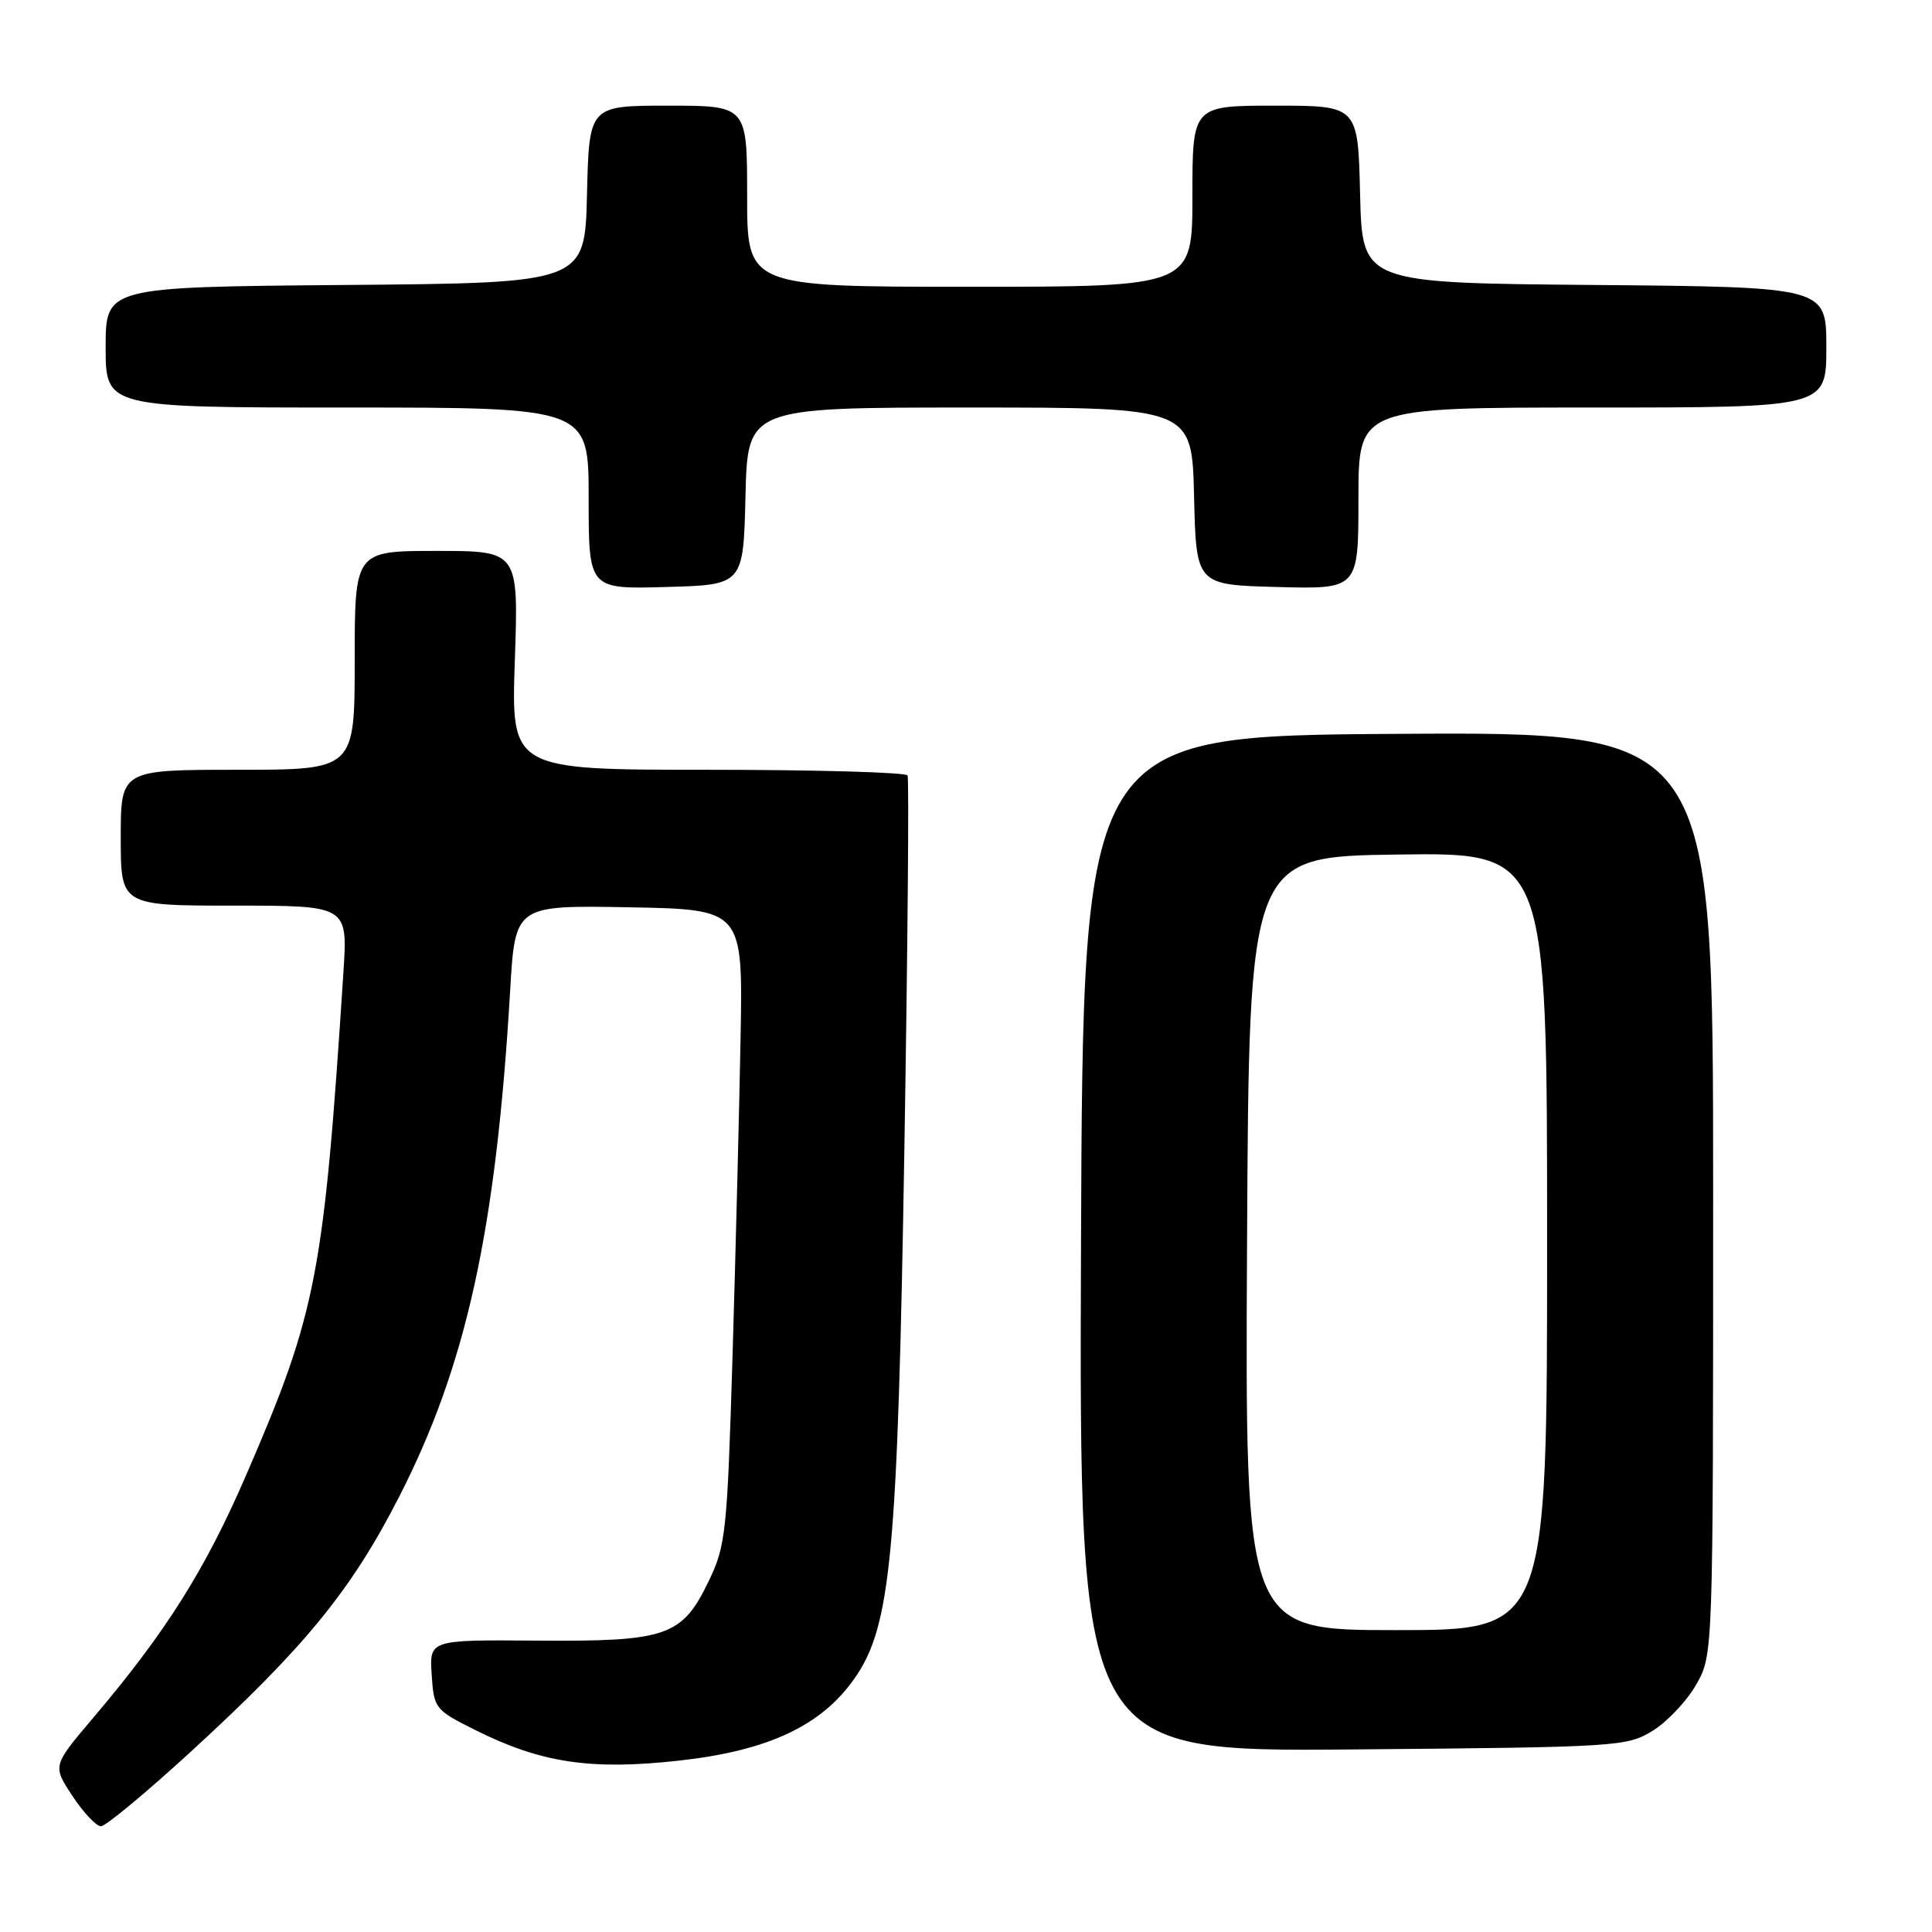 <?xml version="1.0" encoding="UTF-8" standalone="no"?>
<!DOCTYPE svg PUBLIC "-//W3C//DTD SVG 1.1//EN" "http://www.w3.org/Graphics/SVG/1.1/DTD/svg11.dtd" >
<svg xmlns="http://www.w3.org/2000/svg" xmlns:xlink="http://www.w3.org/1999/xlink" version="1.1" viewBox="0 0 256 256">
 <g >
 <path fill="currentColor"
d=" M 25.14 232.24 C 40.29 218.37 46.47 210.84 52.80 198.50 C 61.78 181.02 65.73 163.06 67.60 131.22 C 68.26 119.95 68.26 119.95 83.35 120.22 C 98.44 120.50 98.44 120.50 98.13 137.50 C 97.96 146.85 97.48 165.75 97.07 179.50 C 96.36 203.05 96.18 204.79 93.91 209.50 C 90.38 216.83 88.38 217.52 71.20 217.39 C 56.90 217.28 56.90 217.28 57.20 221.89 C 57.49 226.39 57.63 226.57 63.00 229.25 C 71.70 233.60 78.29 234.59 89.99 233.29 C 101.79 231.98 108.83 228.68 113.23 222.40 C 118.07 215.49 118.95 206.07 119.84 151.92 C 120.28 125.29 120.46 103.16 120.26 102.75 C 120.05 102.34 108.15 102.00 93.80 102.00 C 67.72 102.00 67.72 102.00 68.22 87.50 C 68.71 73.00 68.71 73.00 57.85 73.00 C 47.00 73.00 47.00 73.00 47.00 87.50 C 47.00 102.00 47.00 102.00 31.50 102.00 C 16.00 102.00 16.00 102.00 16.00 111.00 C 16.00 120.00 16.00 120.00 31.04 120.00 C 46.07 120.00 46.07 120.00 45.51 128.75 C 42.90 168.98 41.96 173.87 32.65 195.38 C 27.17 208.05 22.00 216.25 12.25 227.74 C 6.96 233.98 6.96 233.98 9.61 237.99 C 11.07 240.20 12.77 242.00 13.38 241.99 C 14.00 241.98 19.29 237.60 25.14 232.24 Z  M 219.04 229.30 C 220.98 228.09 223.57 225.33 224.79 223.16 C 227.00 219.23 227.00 219.23 227.00 158.10 C 227.00 96.98 227.00 96.98 185.25 97.24 C 143.50 97.50 143.50 97.50 143.24 164.81 C 142.99 232.11 142.99 232.11 179.24 231.81 C 214.59 231.51 215.59 231.44 219.04 229.30 Z  M 98.78 65.75 C 99.06 54.00 99.06 54.00 128.50 54.00 C 157.94 54.00 157.94 54.00 158.22 65.75 C 158.50 77.50 158.50 77.50 169.25 77.78 C 180.00 78.07 180.00 78.07 180.00 66.03 C 180.00 54.00 180.00 54.00 211.00 54.00 C 242.00 54.00 242.00 54.00 242.00 46.01 C 242.00 38.03 242.00 38.03 211.25 37.76 C 180.50 37.50 180.50 37.50 180.22 25.75 C 179.94 14.00 179.94 14.00 168.97 14.00 C 158.00 14.00 158.00 14.00 158.00 26.00 C 158.00 38.00 158.00 38.00 128.50 38.00 C 99.00 38.00 99.00 38.00 99.00 26.00 C 99.00 14.00 99.00 14.00 88.53 14.00 C 78.06 14.00 78.06 14.00 77.78 25.75 C 77.50 37.50 77.50 37.50 45.75 37.76 C 14.00 38.03 14.00 38.03 14.00 46.01 C 14.00 54.00 14.00 54.00 46.00 54.00 C 78.00 54.00 78.00 54.00 78.00 66.03 C 78.00 78.07 78.00 78.07 88.25 77.78 C 98.50 77.50 98.50 77.50 98.78 65.75 Z  M 165.24 164.75 C 165.50 113.50 165.50 113.50 185.25 113.23 C 205.00 112.96 205.00 112.96 205.00 164.48 C 205.00 216.00 205.00 216.00 184.99 216.00 C 164.98 216.00 164.98 216.00 165.24 164.75 Z "/>
</g>
</svg>